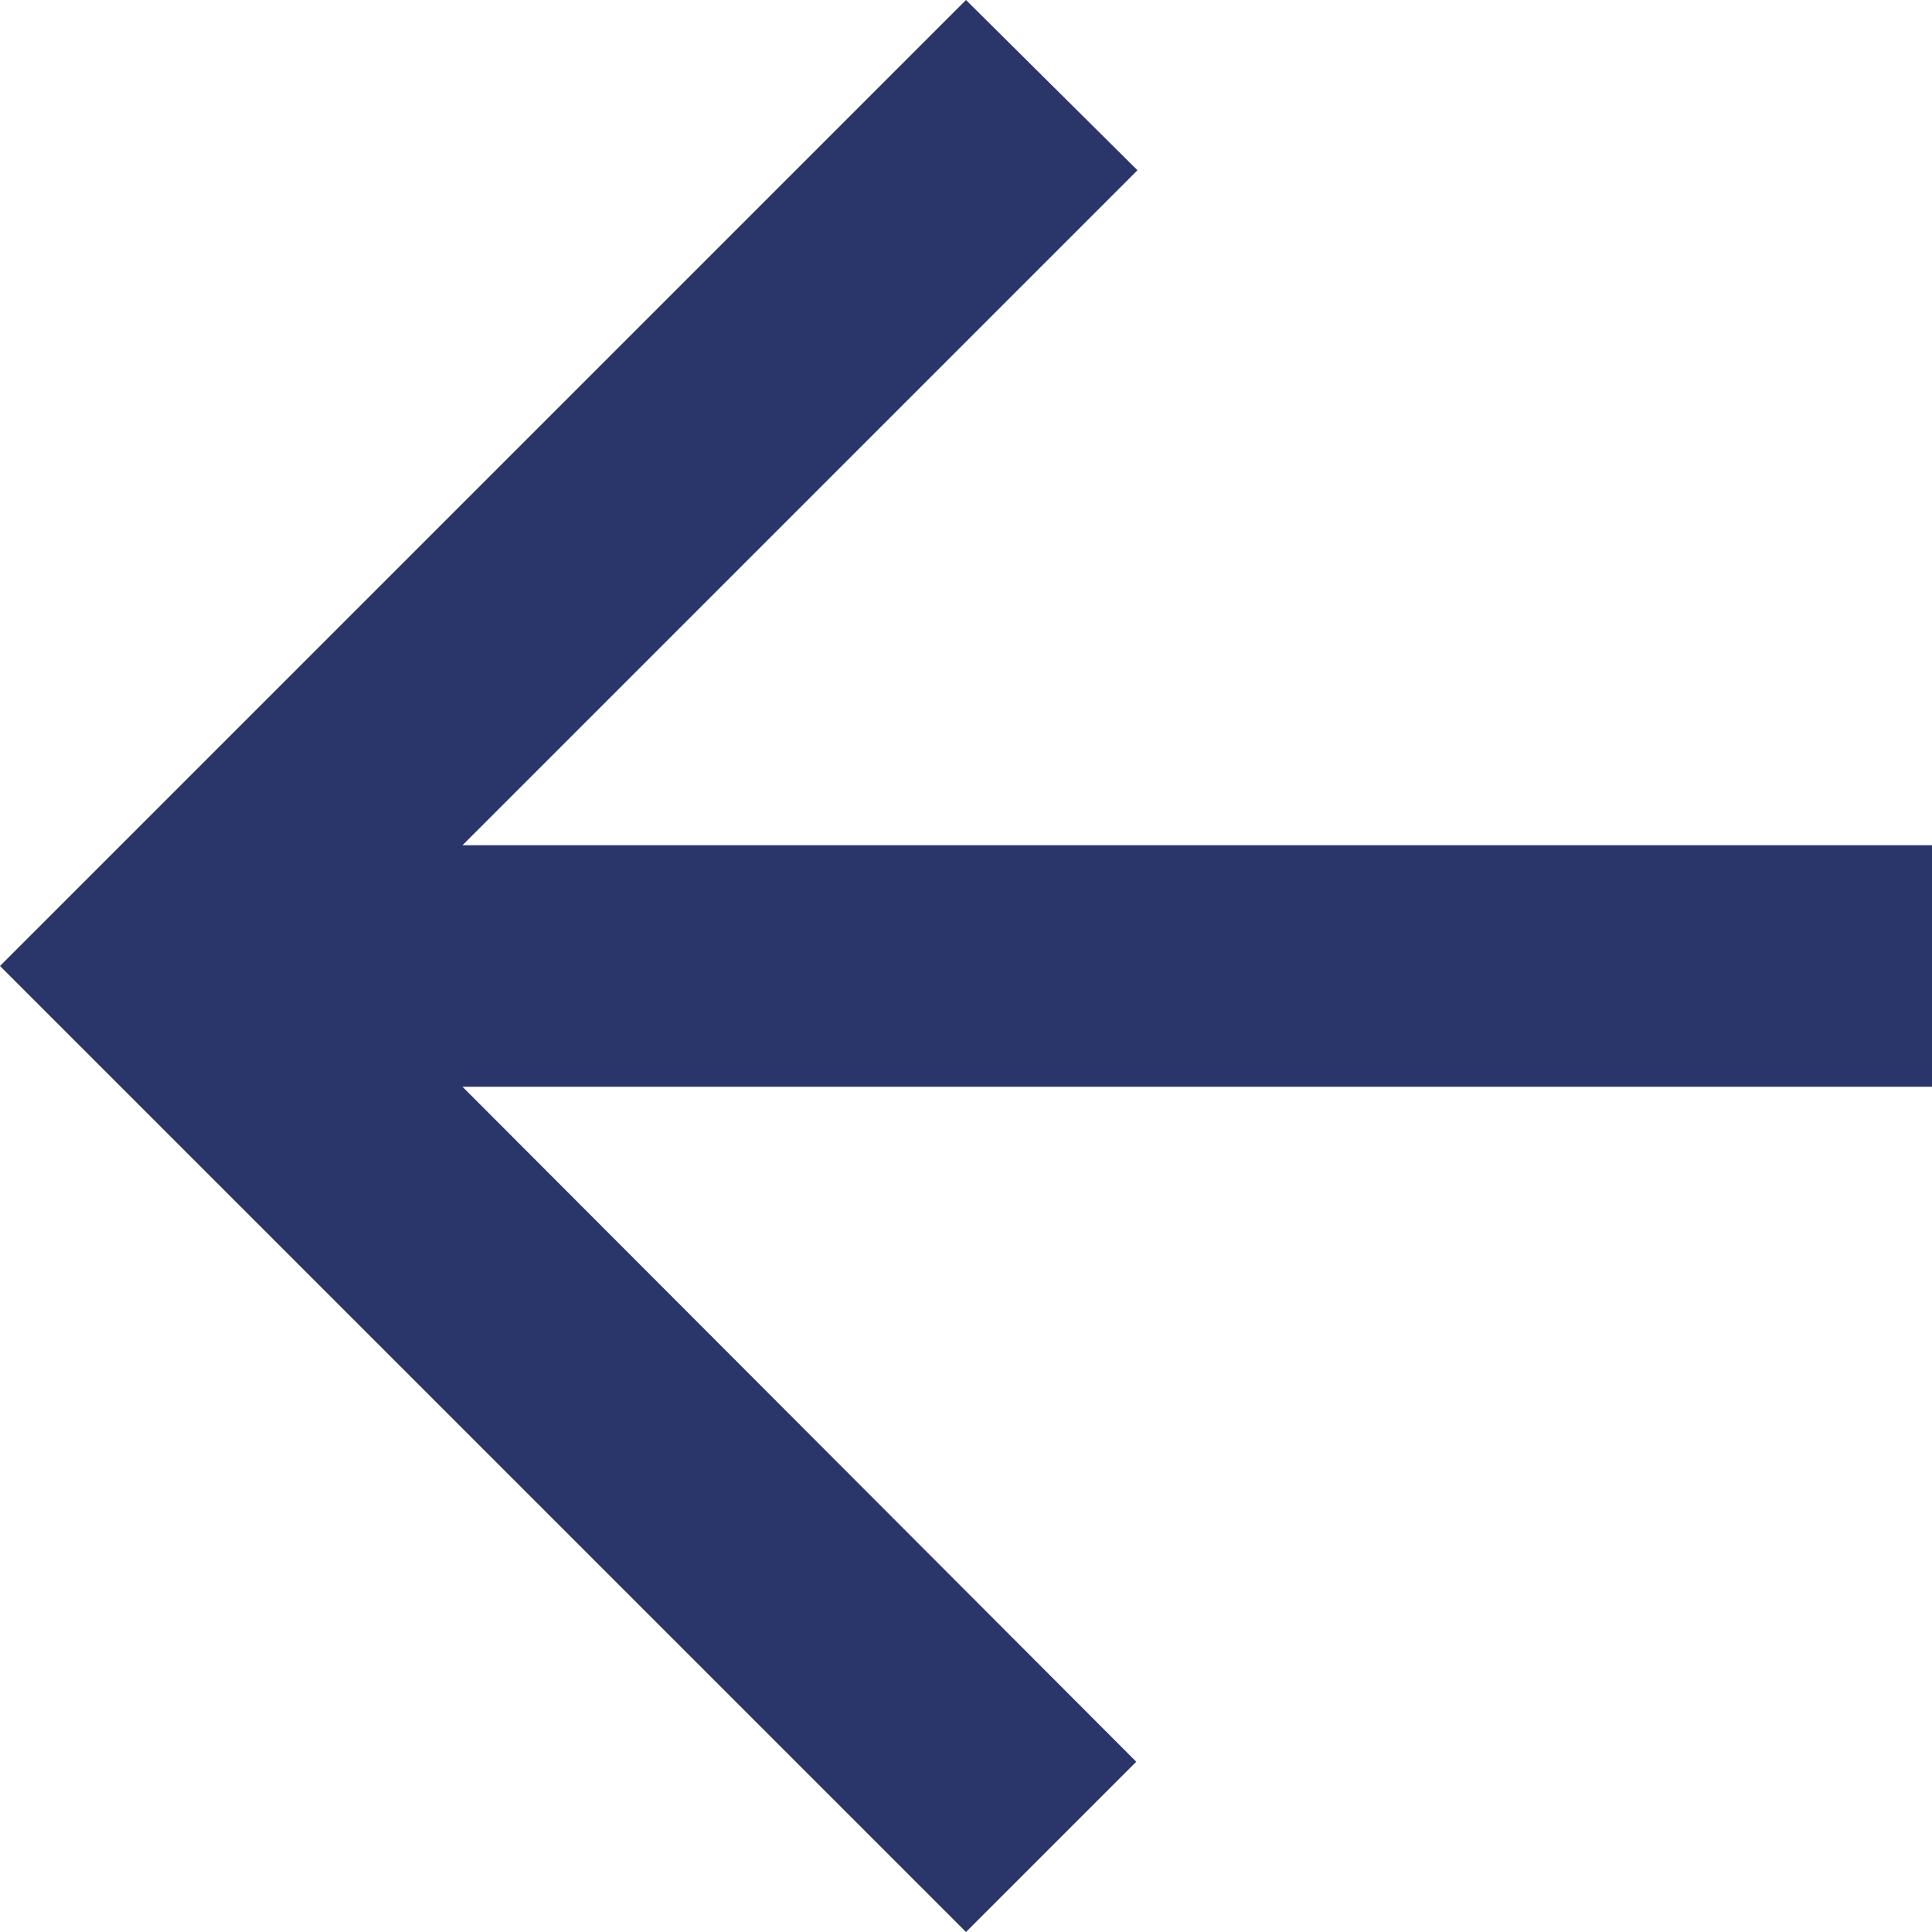 <svg width="40" height="40" viewBox="0 0 40 40" fill="none" xmlns="http://www.w3.org/2000/svg">
<path d="M40 17.5H9.575L23.55 3.525L20 0L0 20L20 40L23.525 36.475L9.575 22.5H40V17.5Z" fill="#2A356A"/>
</svg>
